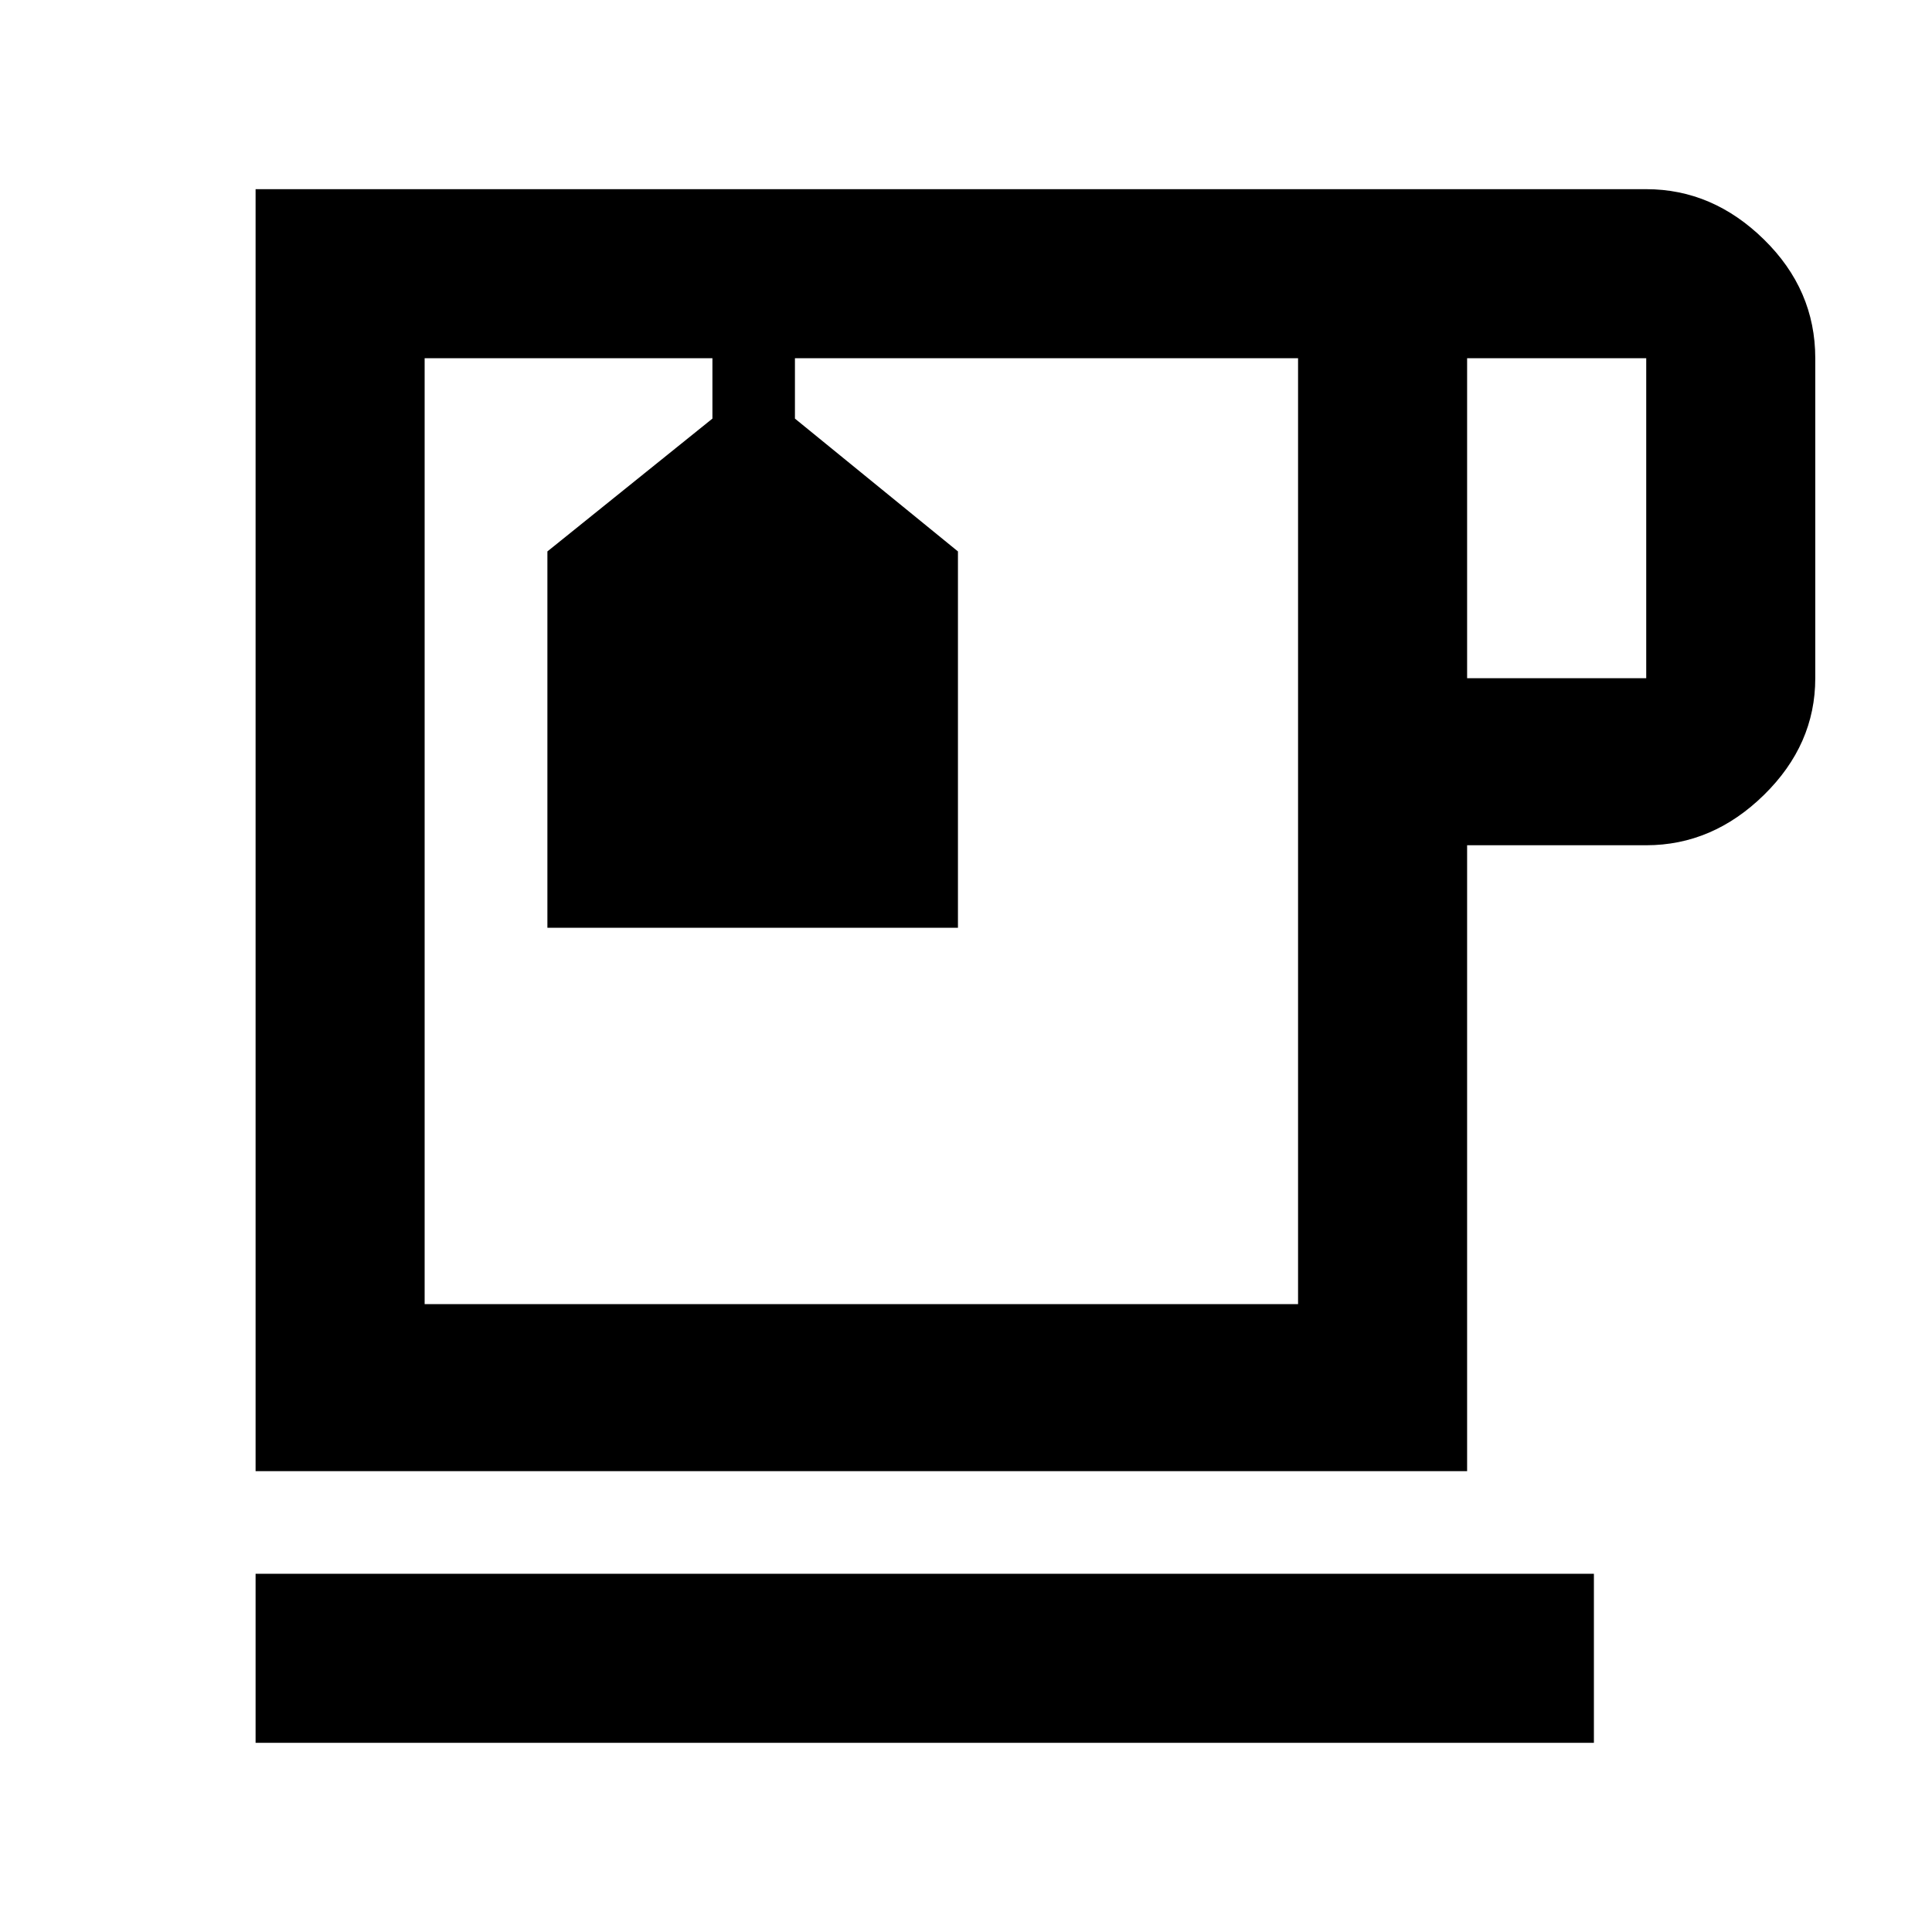 <svg xmlns="http://www.w3.org/2000/svg" height="48" width="48"><path d="M6.35 43.3v-4.2H39.6v4.2Zm0-6.75V4.7H40.9q1.65 0 2.925 1.25T45.1 8.9v7.95q0 1.65-1.275 2.9T40.9 21h-4.45v15.55Zm30.1-19.7h4.45V8.9h-4.45ZM10.55 32.4h21.7V8.9h-12.5v1.5l4.05 3.3v9.35H13.6V13.7l4.1-3.3V8.9h-7.15ZM17.7 8.9h2.05Zm3.7 11.75Z"/></svg>